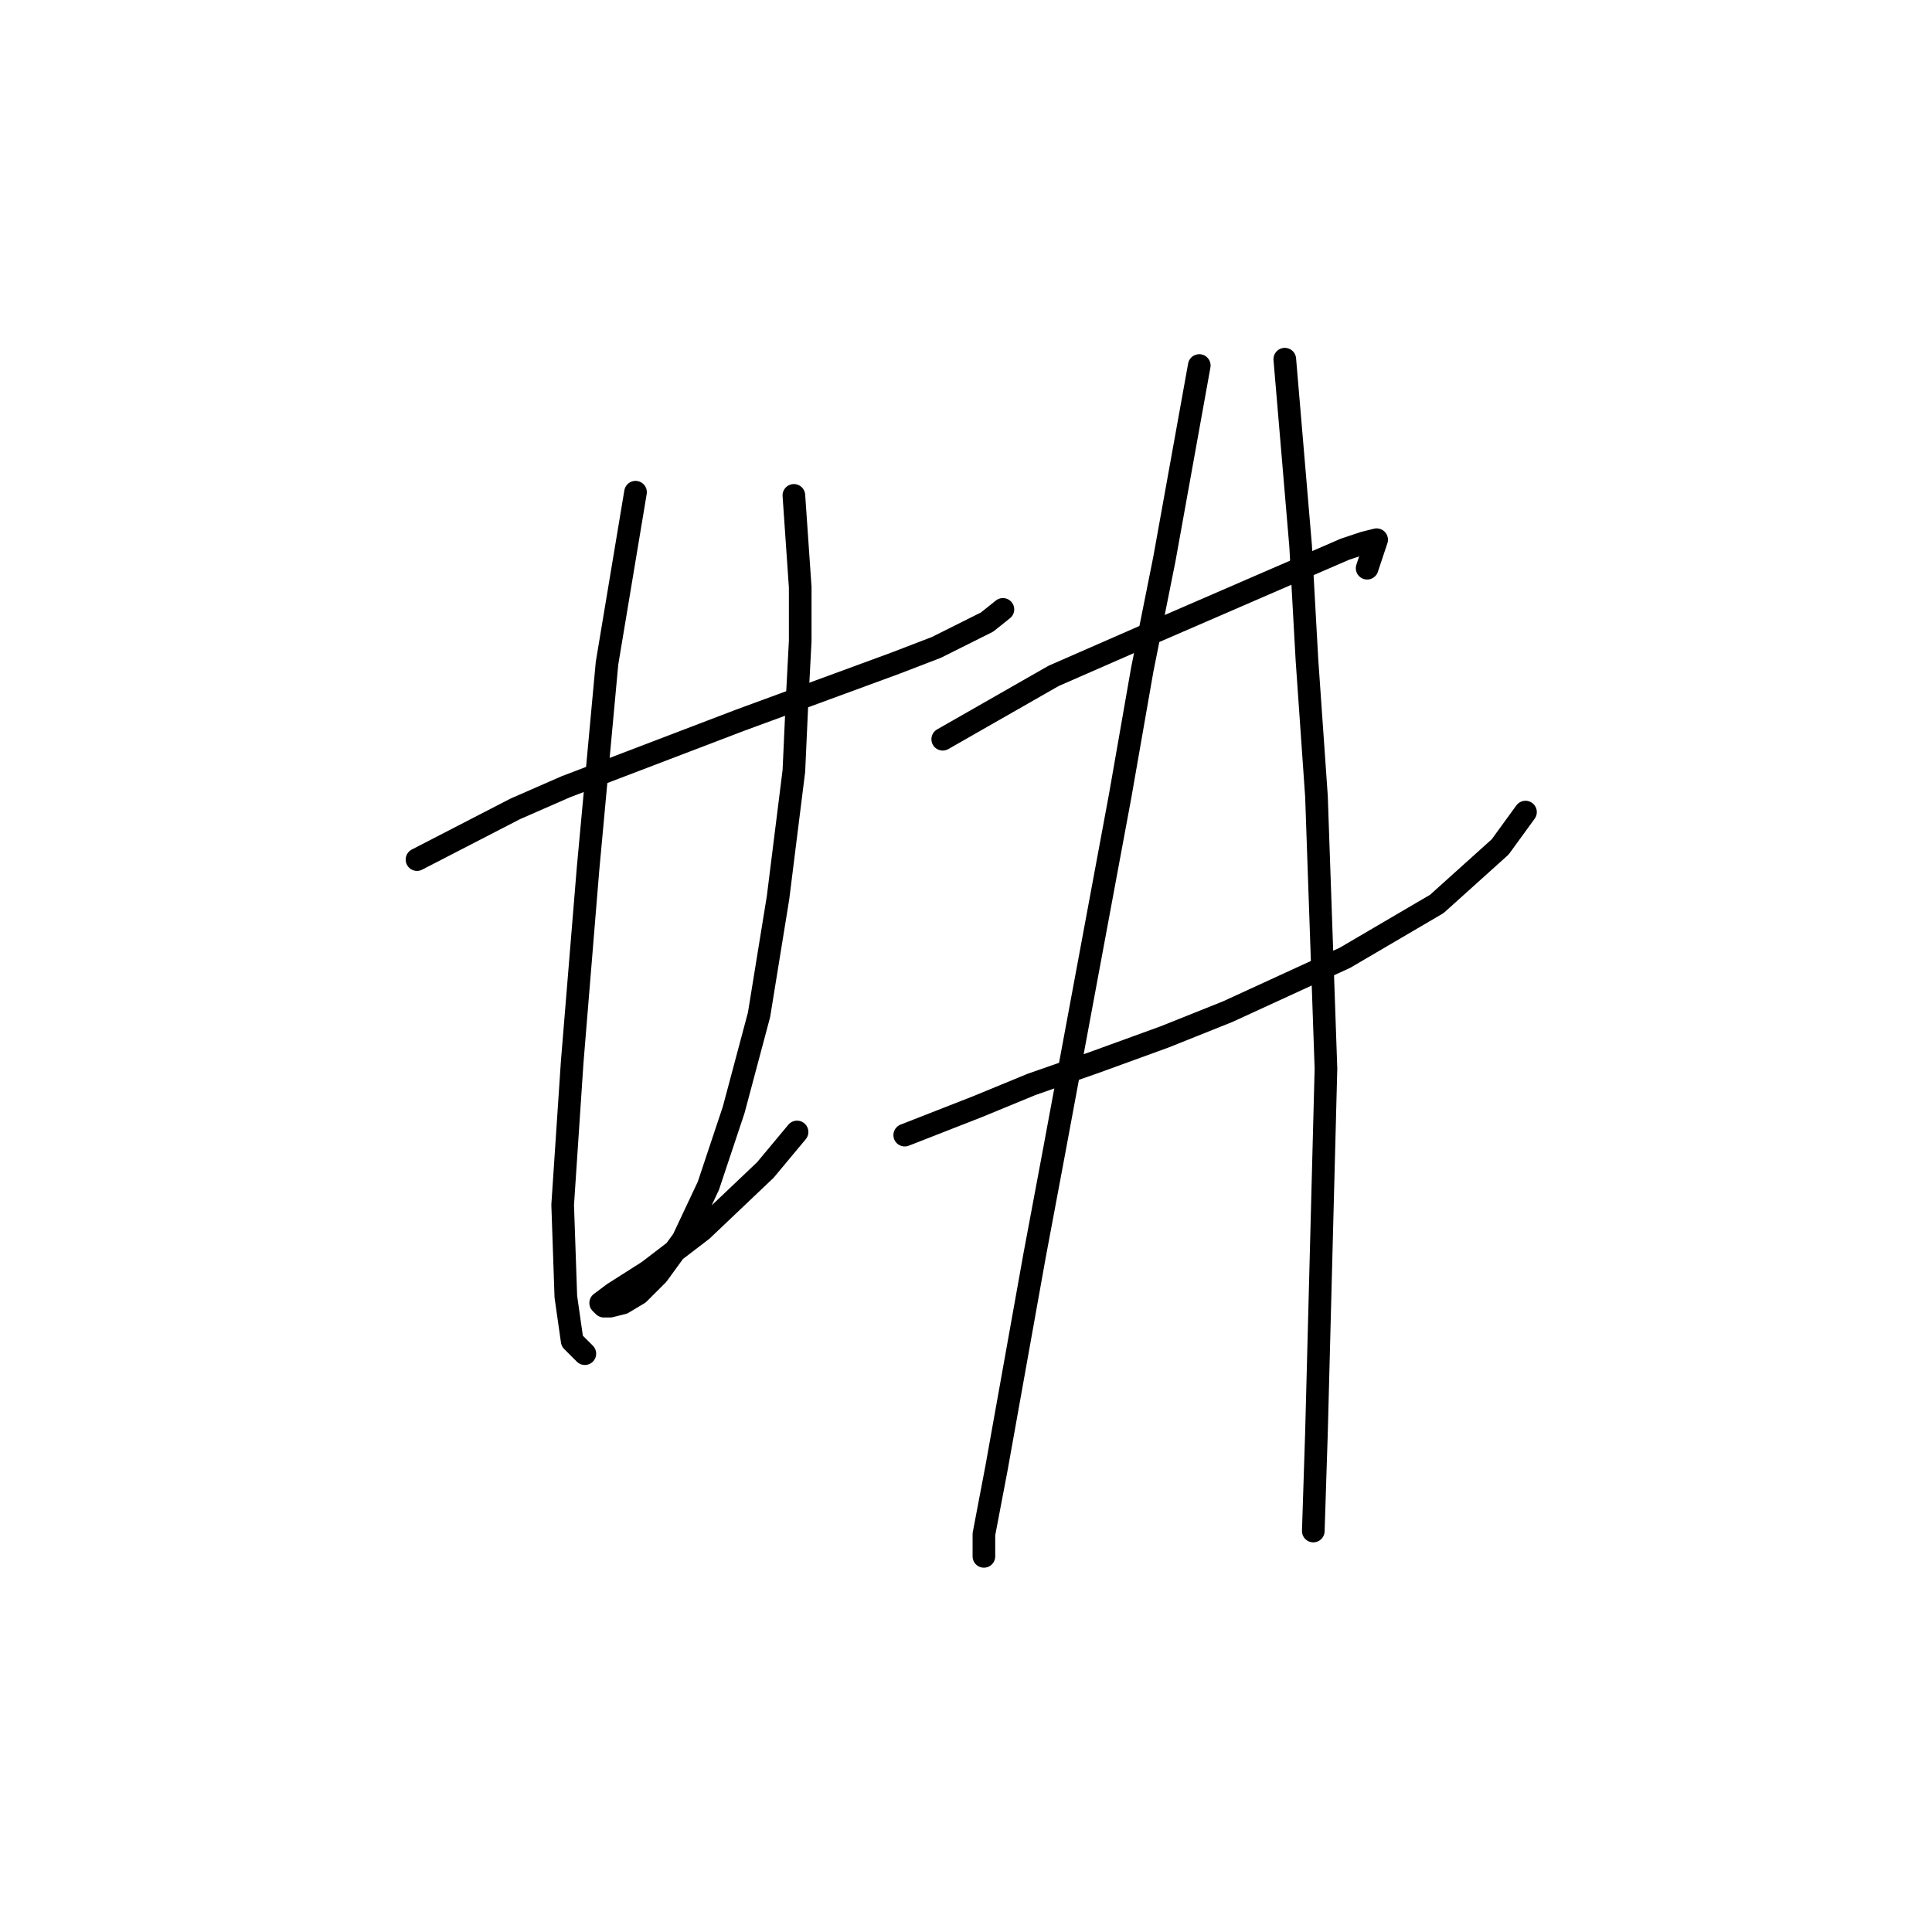 <?xml version="1.0" standalone="no"?>
    <svg width="256" height="256" xmlns="http://www.w3.org/2000/svg" version="1.1">
    <polyline stroke="black" stroke-width="3" stroke-linecap="round" fill="transparent" stroke-linejoin="round" points="55.253 113.9 68.262 107.186 74.977 104.248 98.059 95.435 118.622 87.881 124.078 85.783 130.793 82.425 132.891 80.747 132.891 80.747 " />
        <polyline stroke="black" stroke-width="3" stroke-linecap="round" fill="transparent" stroke-linejoin="round" points="84.21 65.219 80.433 87.881 77.915 115.159 75.816 140.759 74.557 159.644 74.977 171.814 75.816 177.69 77.495 179.368 77.495 179.368 " />
        <polyline stroke="black" stroke-width="3" stroke-linecap="round" fill="transparent" stroke-linejoin="round" points="105.193 65.639 106.032 77.809 106.032 84.943 105.613 92.917 105.193 102.15 103.095 118.936 100.577 134.464 97.219 147.054 93.862 157.126 90.505 164.26 87.147 168.877 84.629 171.395 82.531 172.654 80.852 173.073 80.013 173.073 79.593 172.654 81.272 171.395 85.888 168.457 93.023 163.001 101.416 155.028 105.613 149.992 105.613 149.992 " />
        <polyline stroke="black" stroke-width="3" stroke-linecap="round" fill="transparent" stroke-linejoin="round" points="124.917 97.953 139.606 89.56 146.32 86.622 153.035 83.684 165.625 78.229 178.215 72.773 180.733 71.934 182.412 71.514 181.153 75.291 181.153 75.291 " />
        <polyline stroke="black" stroke-width="3" stroke-linecap="round" fill="transparent" stroke-linejoin="round" points="119.881 150.411 129.534 146.634 136.668 143.697 145.061 140.759 154.294 137.402 162.687 134.044 178.215 126.91 190.385 119.776 198.779 112.222 202.136 107.605 202.136 107.605 " />
        <polyline stroke="black" stroke-width="3" stroke-linecap="round" fill="transparent" stroke-linejoin="round" points="158.91 48.432 154.294 74.032 151.356 88.72 148.419 105.507 139.606 152.929 137.088 166.359 132.052 194.476 130.373 203.289 130.373 206.227 130.373 206.227 " />
        <polyline stroke="black" stroke-width="3" stroke-linecap="round" fill="transparent" stroke-linejoin="round" points="170.241 47.593 172.34 72.353 173.179 87.461 174.438 105.507 175.697 141.598 174.438 189.86 174.018 202.87 174.018 202.87 " />
        </svg>
